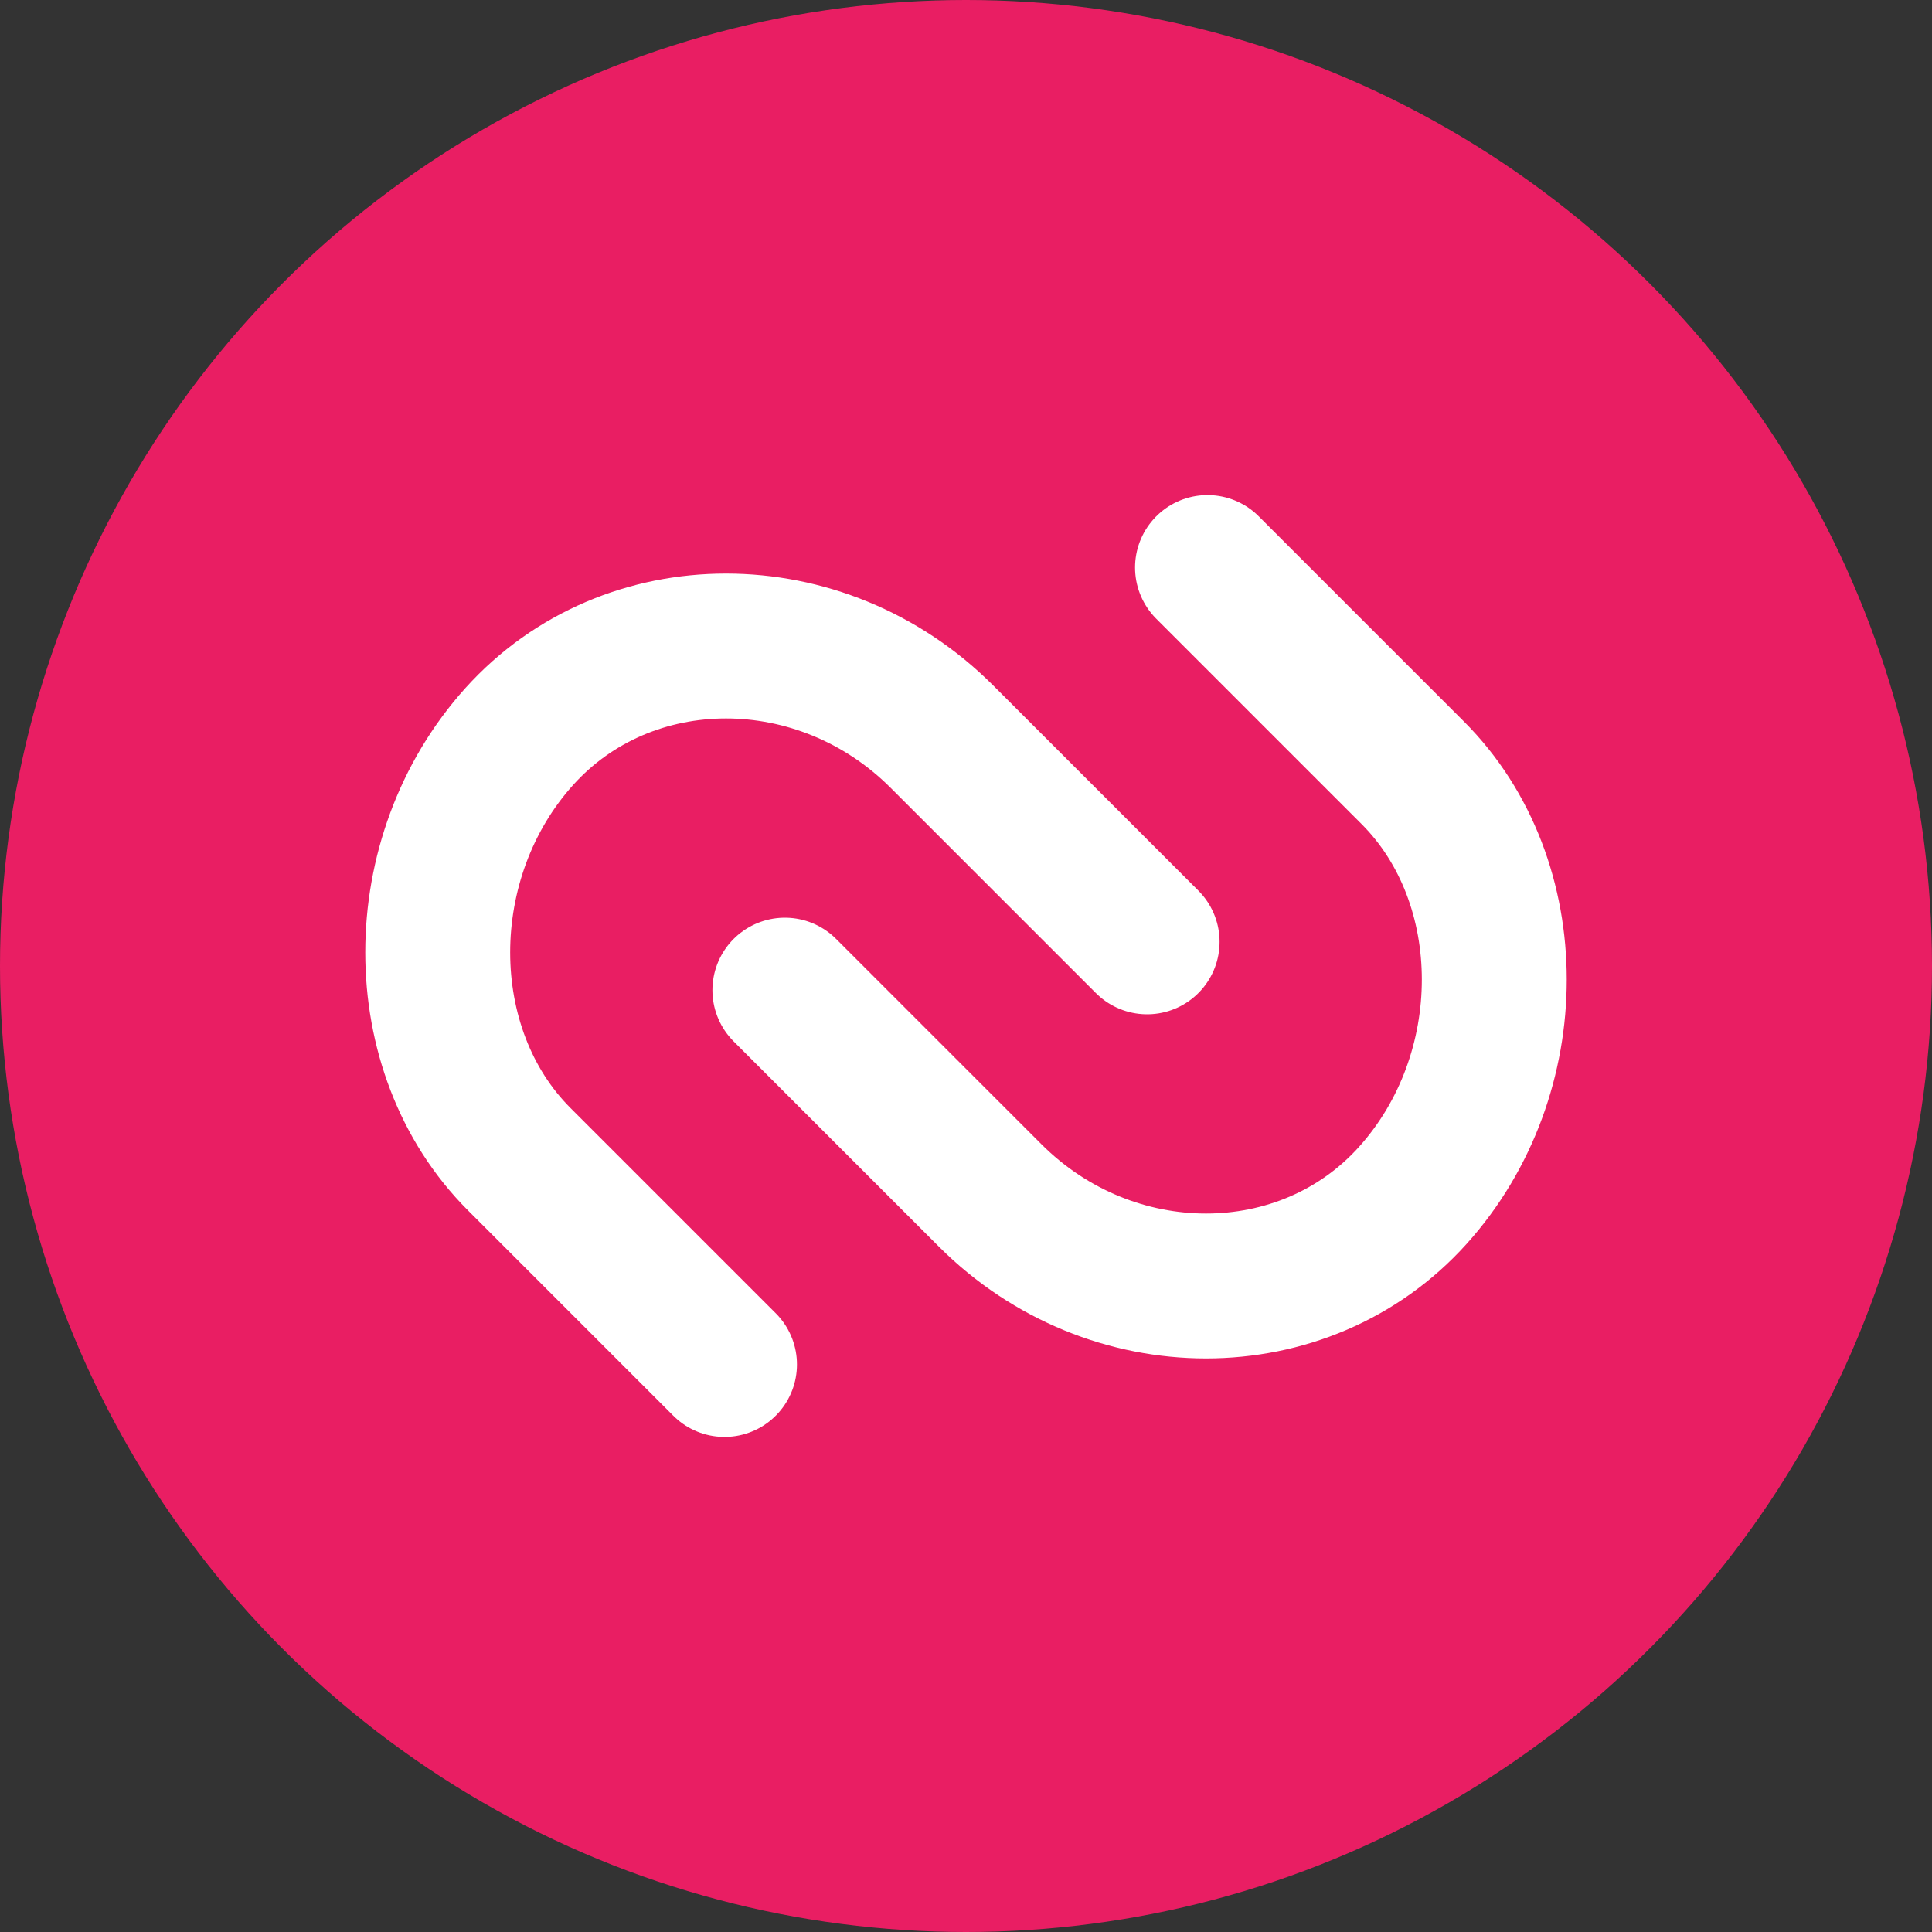 <svg viewBox="0 0 16 16"><rect x="0" y="0" width="16" height="16" fill="#333333" stroke="none"/><circle cx="8" cy="8" fill="#e91e63" r="8"/><path d="m10 4.7 1.7 1.7c.9.9.9 2.5 0 3.5s-2.5 1-3.5 0l-1.7-1.7m-.5 3.1-1.7-1.7c-.9-.9-.9-2.5 0-3.5s2.5-1 3.5 0l1.7 1.7" fill="none" stroke="#fff" stroke-linecap="round" stroke-width="1.2"/></svg>
